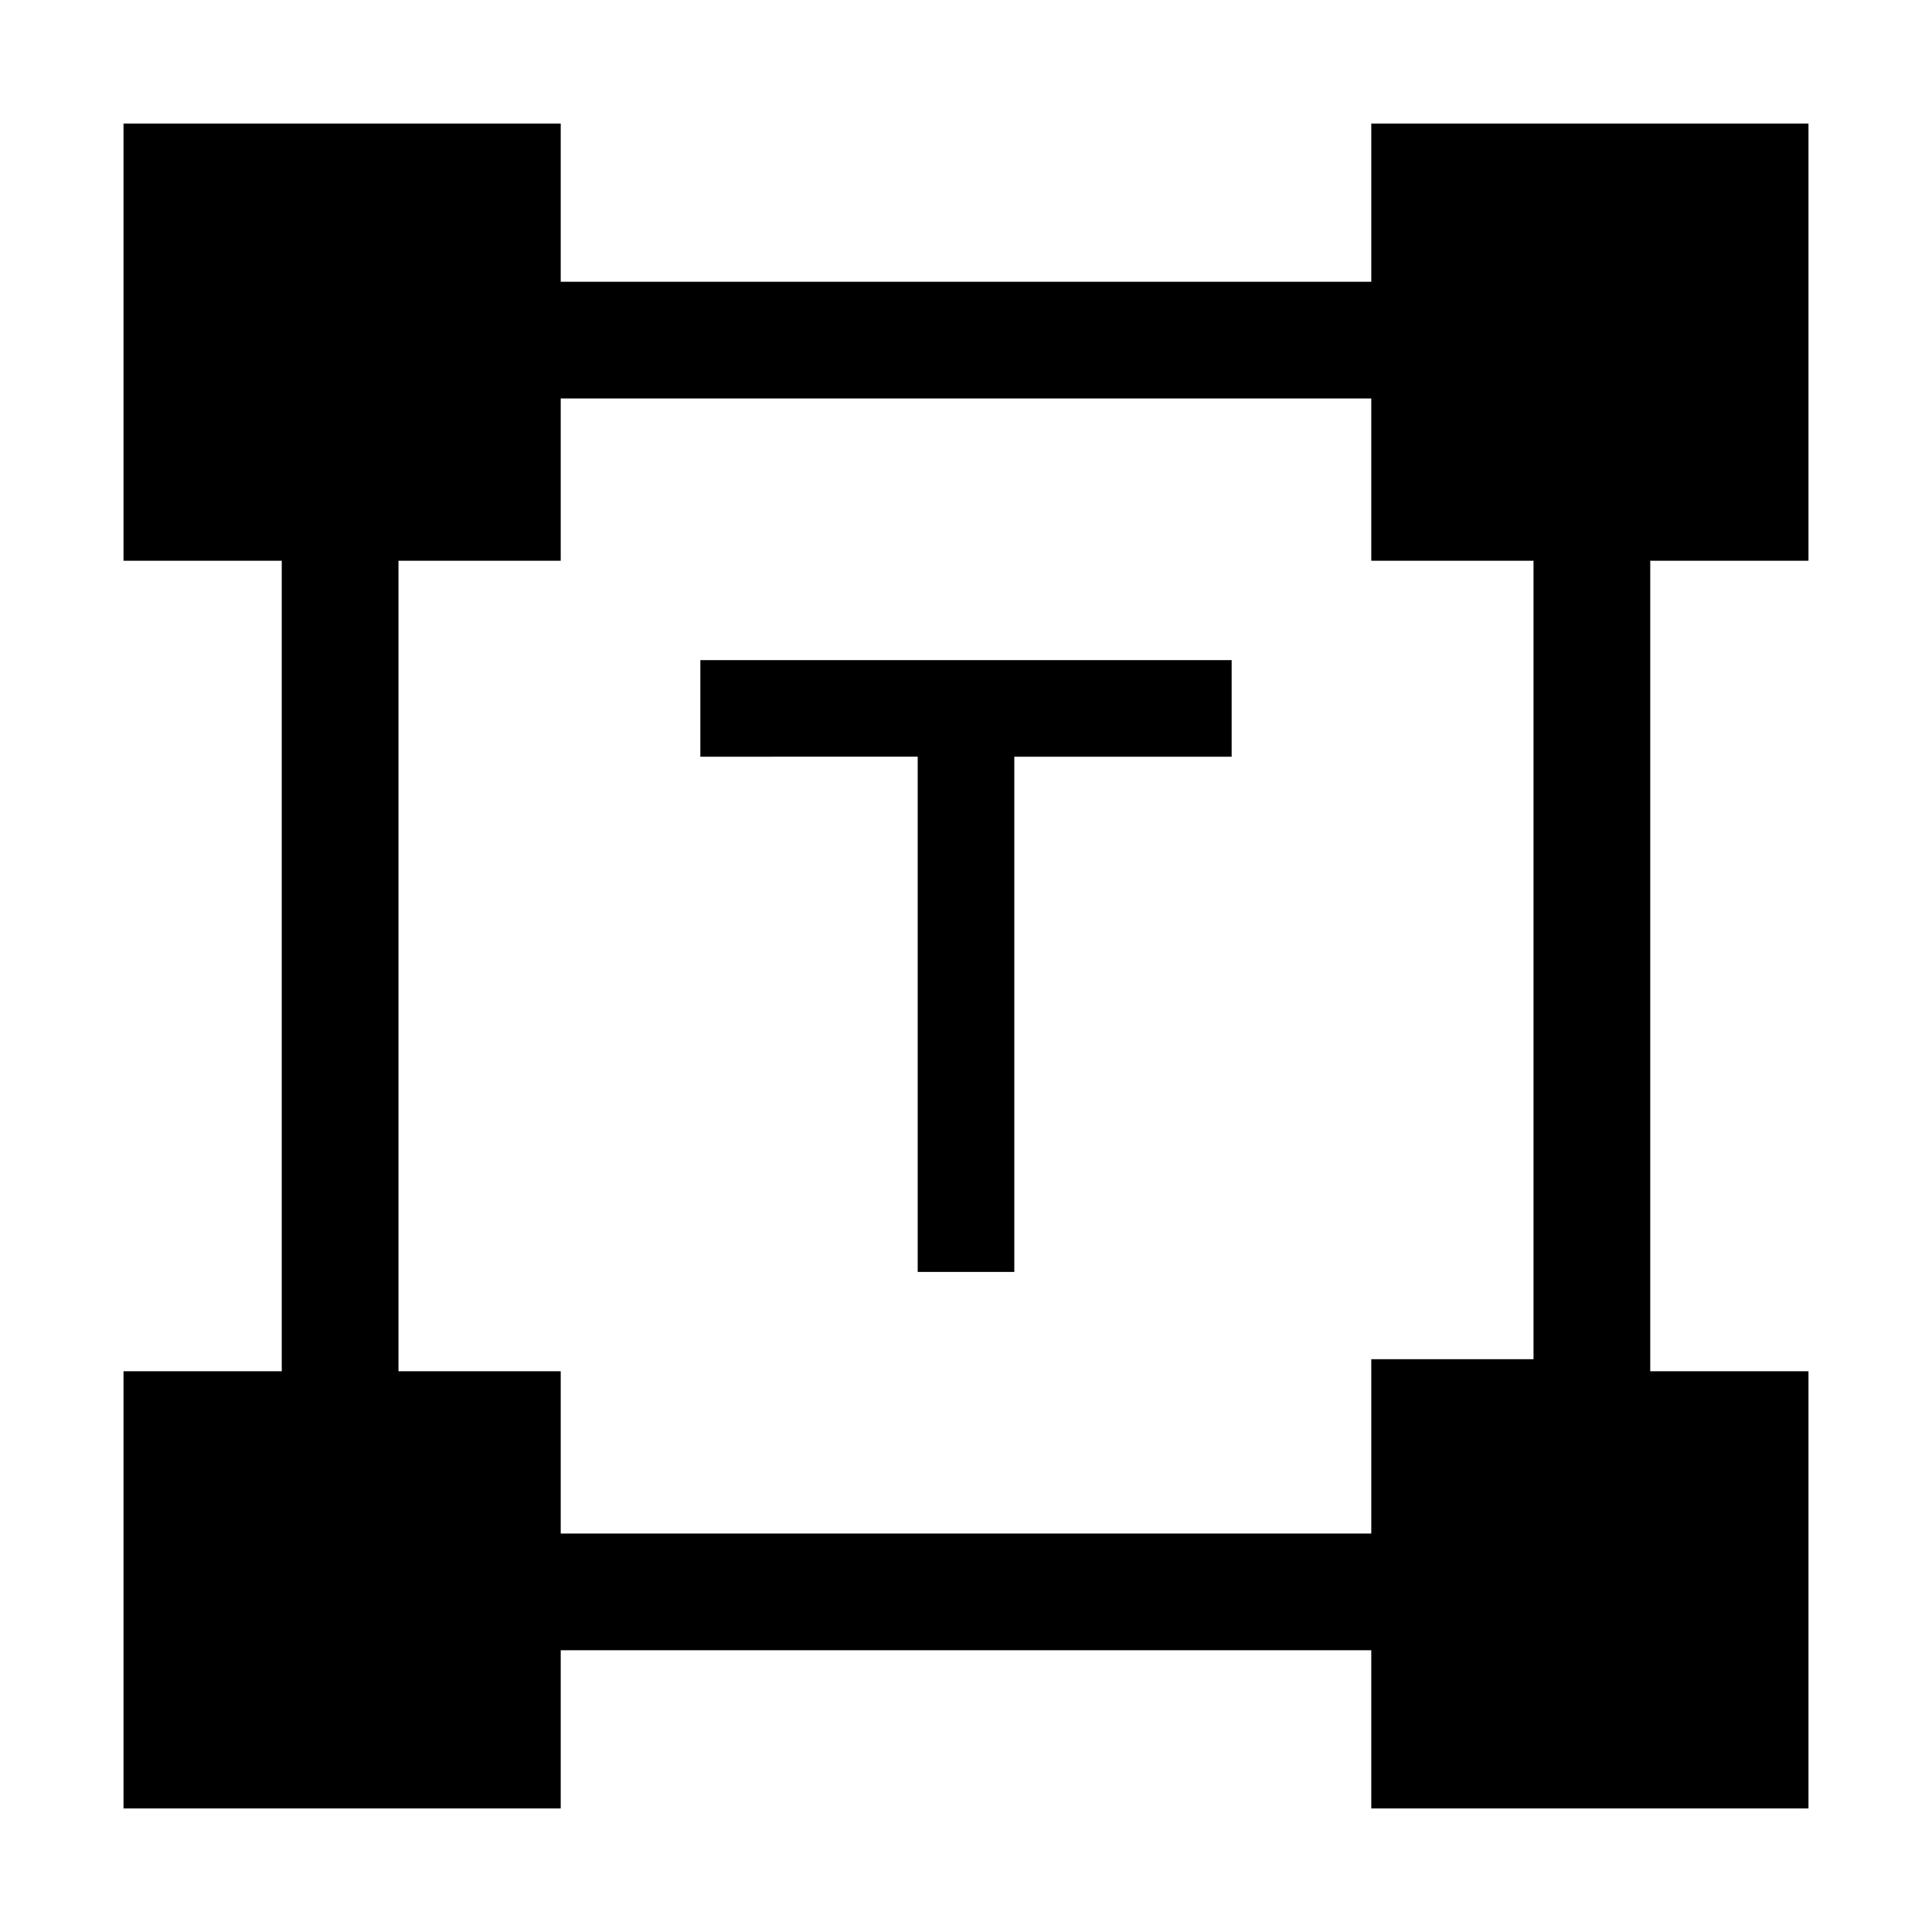 <svg xmlns="http://www.w3.org/2000/svg" height="20" viewBox="0 -960 960 960" width="20"><path d="M456-328v-256H348v-48h264v48H504v256h-48ZM61.38-61.38v-217.24H140v-402.76H61.38v-217.24h217.24V-820h402.76v-78.62h217.24v217.24H820v402.76h78.62v217.24H681.38V-140H278.62v78.62H61.38ZM278.62-198h402.76v-86.62H762v-396.76h-80.62V-762H278.62v80.62H198v402.76h80.62V-198Z"/></svg>